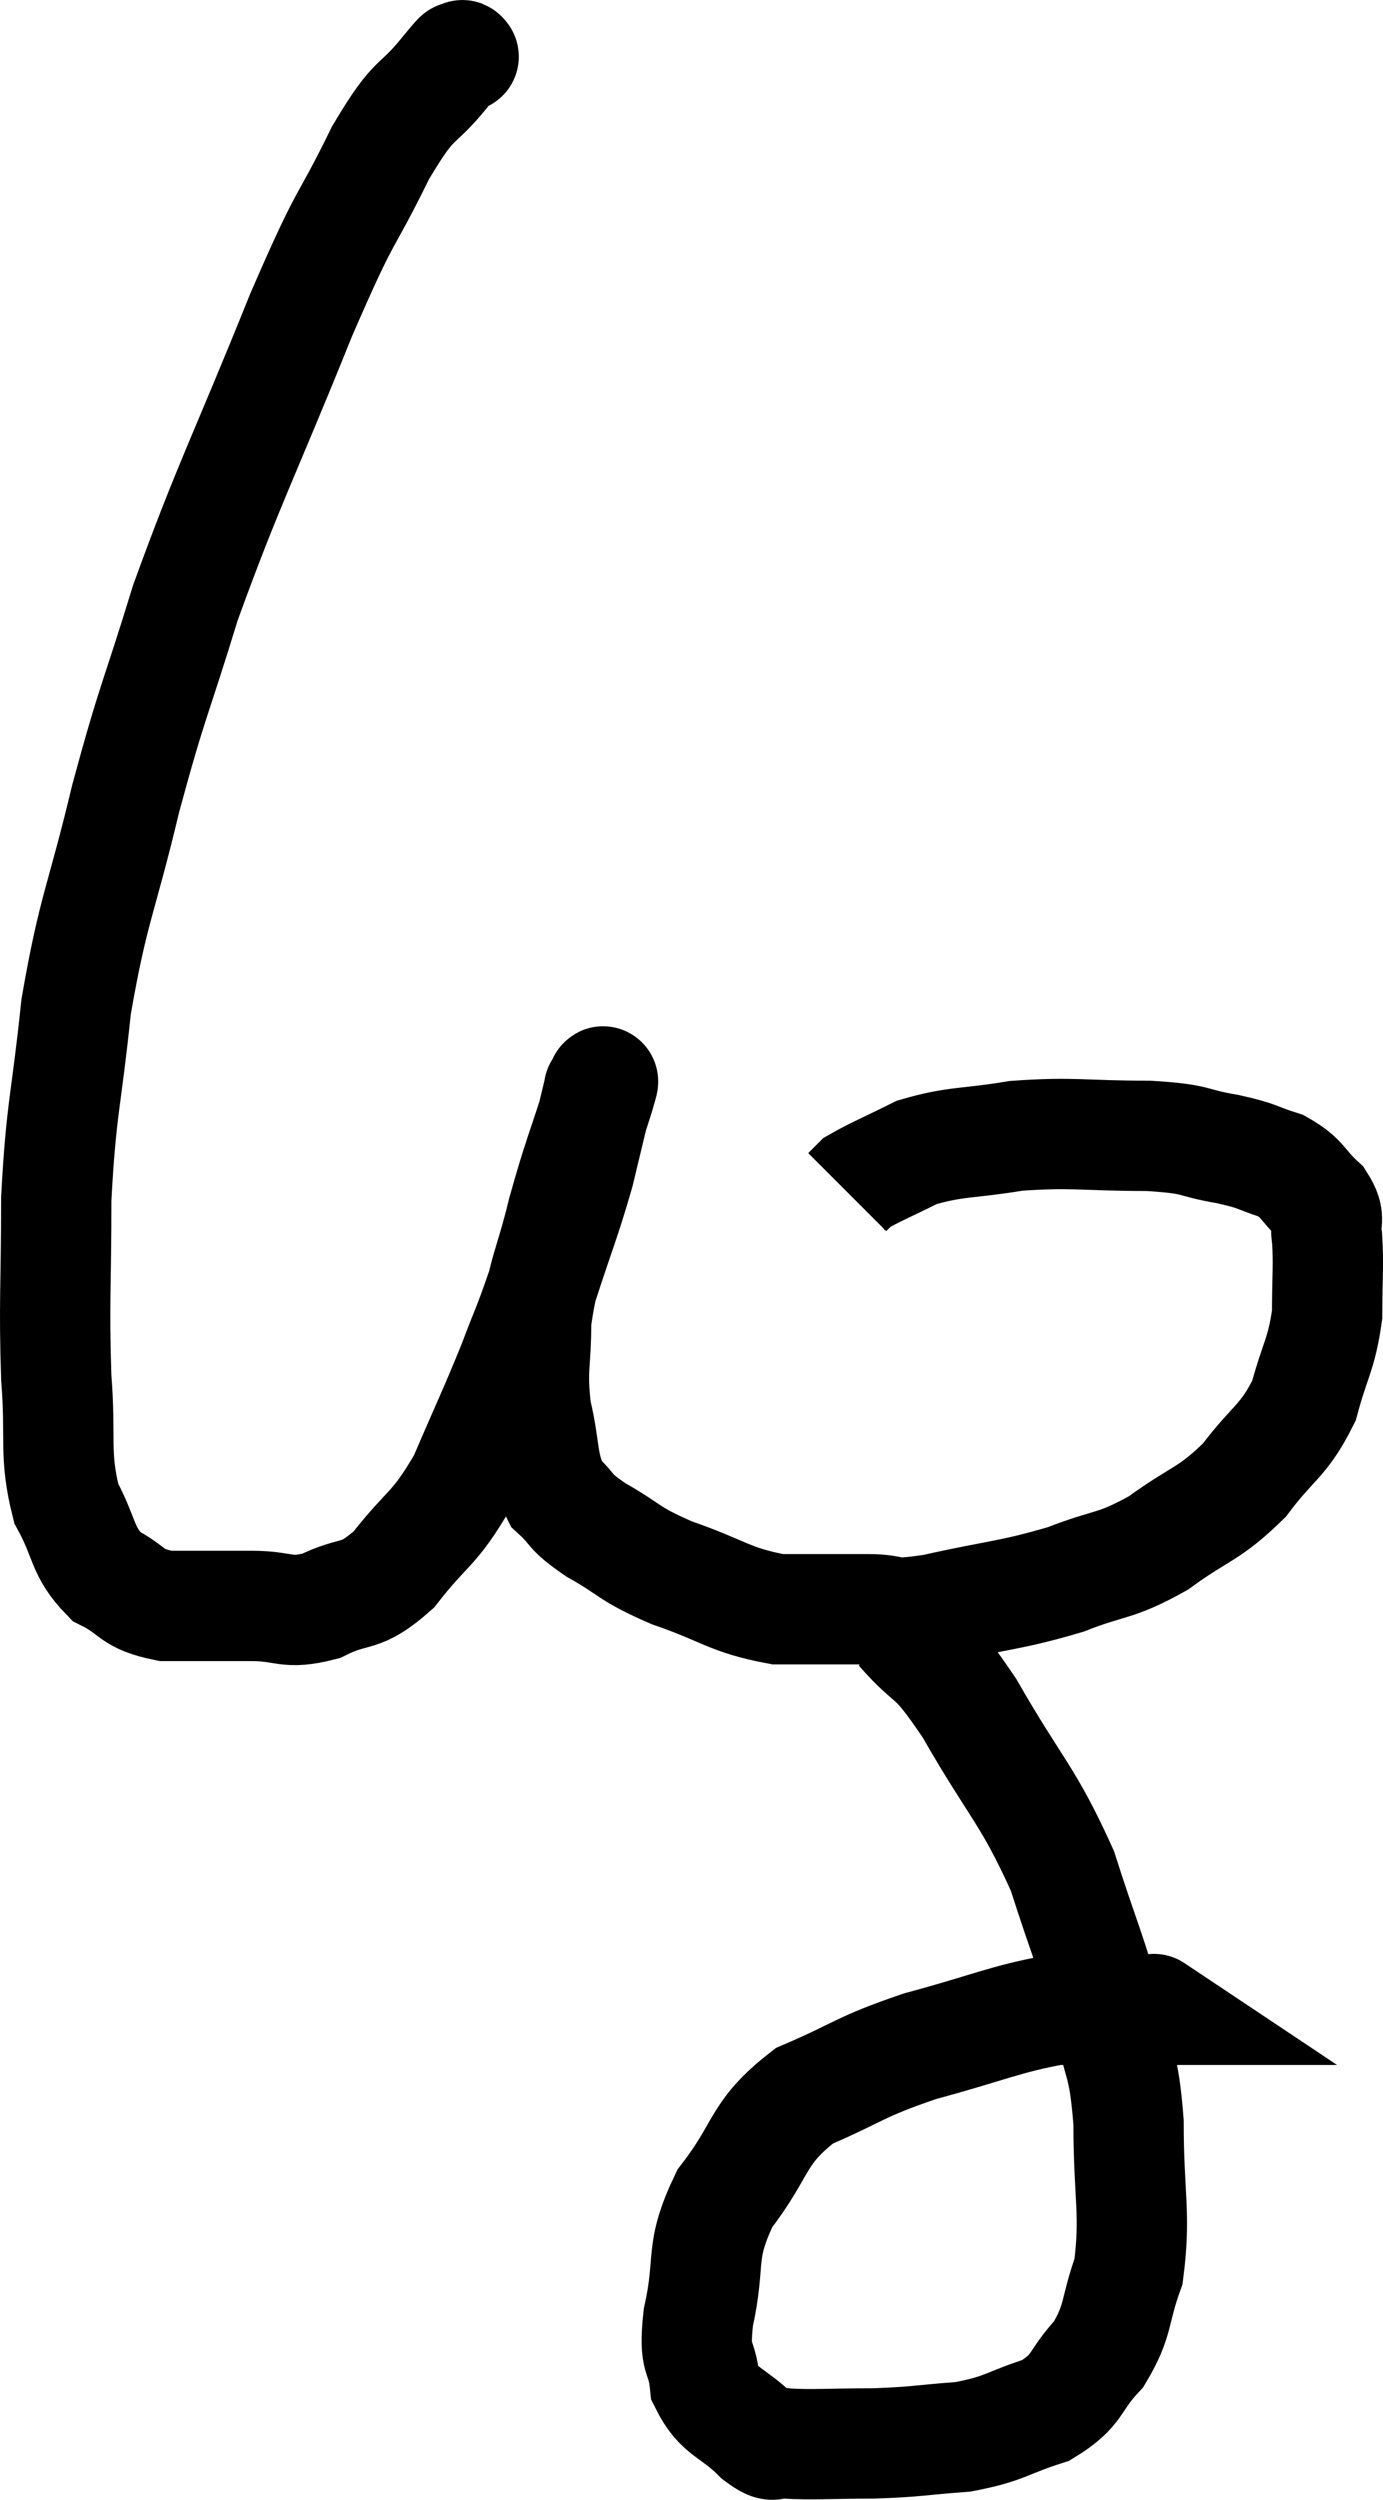 <svg xmlns="http://www.w3.org/2000/svg" viewBox="8.1 1.793 25.073 45.308" width="25.073" height="45.308"><path d="M 16.5 2.82 C 16.5 2.82, 16.515 2.82, 16.5 2.82 C 16.47 2.82, 16.515 2.76, 16.44 2.82 C 16.32 2.94, 16.56 2.625, 16.2 3.06 C 15.6 3.81, 15.66 3.45, 15 4.56 C 14.28 6.03, 14.445 5.46, 13.56 7.5 C 12.51 10.11, 12.255 10.53, 11.46 12.72 C 10.92 14.49, 10.875 14.43, 10.38 16.26 C 9.93 18.15, 9.795 18.225, 9.48 20.04 C 9.3 21.78, 9.21 21.84, 9.12 23.52 C 9.12 25.14, 9.075 25.38, 9.12 26.76 C 9.21 27.9, 9.075 28.14, 9.3 29.04 C 9.66 29.7, 9.57 29.895, 10.02 30.36 C 10.56 30.63, 10.44 30.765, 11.1 30.9 C 11.88 30.9, 11.955 30.9, 12.66 30.9 C 13.29 30.9, 13.275 31.065, 13.92 30.9 C 14.58 30.57, 14.595 30.81, 15.24 30.24 C 15.87 29.43, 15.96 29.55, 16.5 28.62 C 16.95 27.57, 17.04 27.405, 17.4 26.52 C 17.67 25.8, 17.64 25.95, 17.94 25.08 C 18.27 24.06, 18.345 23.925, 18.6 23.04 C 18.78 22.29, 18.87 21.915, 18.96 21.54 C 18.96 21.54, 18.96 21.51, 18.96 21.54 C 18.96 21.6, 19.125 21.105, 18.96 21.66 C 18.63 22.71, 18.585 22.74, 18.3 23.76 C 18.06 24.75, 17.94 24.84, 17.82 25.74 C 17.82 26.55, 17.73 26.58, 17.82 27.36 C 18 28.11, 17.91 28.32, 18.18 28.86 C 18.54 29.19, 18.375 29.16, 18.9 29.52 C 19.59 29.91, 19.455 29.94, 20.28 30.3 C 21.24 30.63, 21.315 30.795, 22.2 30.96 C 23.01 30.96, 23.115 30.96, 23.82 30.96 C 24.42 30.96, 24.12 31.095, 25.02 30.96 C 26.22 30.69, 26.4 30.72, 27.42 30.42 C 28.26 30.09, 28.29 30.21, 29.1 29.76 C 29.88 29.19, 30 29.265, 30.66 28.62 C 31.2 27.9, 31.365 27.93, 31.74 27.18 C 31.95 26.4, 32.055 26.355, 32.16 25.62 C 32.16 24.93, 32.19 24.75, 32.16 24.24 C 32.1 23.91, 32.25 23.91, 32.04 23.58 C 31.68 23.25, 31.74 23.16, 31.32 22.92 C 30.84 22.77, 30.96 22.755, 30.36 22.62 C 29.64 22.5, 29.88 22.44, 28.92 22.38 C 27.72 22.38, 27.57 22.305, 26.52 22.38 C 25.62 22.53, 25.44 22.47, 24.72 22.68 C 24.18 22.95, 23.955 23.04, 23.64 23.22 C 23.55 23.31, 23.505 23.355, 23.46 23.4 L 23.46 23.4" fill="none" stroke="black" stroke-width="2"></path><path d="M 24.42 31.32 C 25.05 32.04, 24.945 31.665, 25.68 32.76 C 26.52 34.23, 26.73 34.305, 27.36 35.7 C 27.78 37.02, 27.9 37.2, 28.2 38.34 C 28.38 39.3, 28.47 39.105, 28.56 40.26 C 28.56 41.61, 28.695 41.91, 28.56 42.96 C 28.29 43.71, 28.395 43.83, 28.02 44.46 C 27.54 44.97, 27.675 45.105, 27.06 45.48 C 26.31 45.72, 26.34 45.81, 25.56 45.96 C 24.75 46.02, 24.75 46.05, 23.94 46.08 C 23.13 46.08, 22.845 46.11, 22.32 46.08 C 22.08 46.02, 22.2 46.23, 21.84 45.96 C 21.36 45.48, 21.15 45.54, 20.88 45 C 20.82 44.4, 20.67 44.64, 20.76 43.8 C 21 42.72, 20.76 42.645, 21.24 41.64 C 21.96 40.71, 21.795 40.47, 22.68 39.78 C 23.73 39.33, 23.64 39.27, 24.78 38.88 C 26.01 38.55, 26.325 38.385, 27.24 38.22 C 27.84 38.22, 27.99 38.22, 28.44 38.22 C 28.74 38.22, 28.89 38.22, 29.04 38.22 C 29.04 38.22, 28.995 38.19, 29.04 38.22 L 29.22 38.34" fill="none" stroke="black" stroke-width="2"></path></svg>